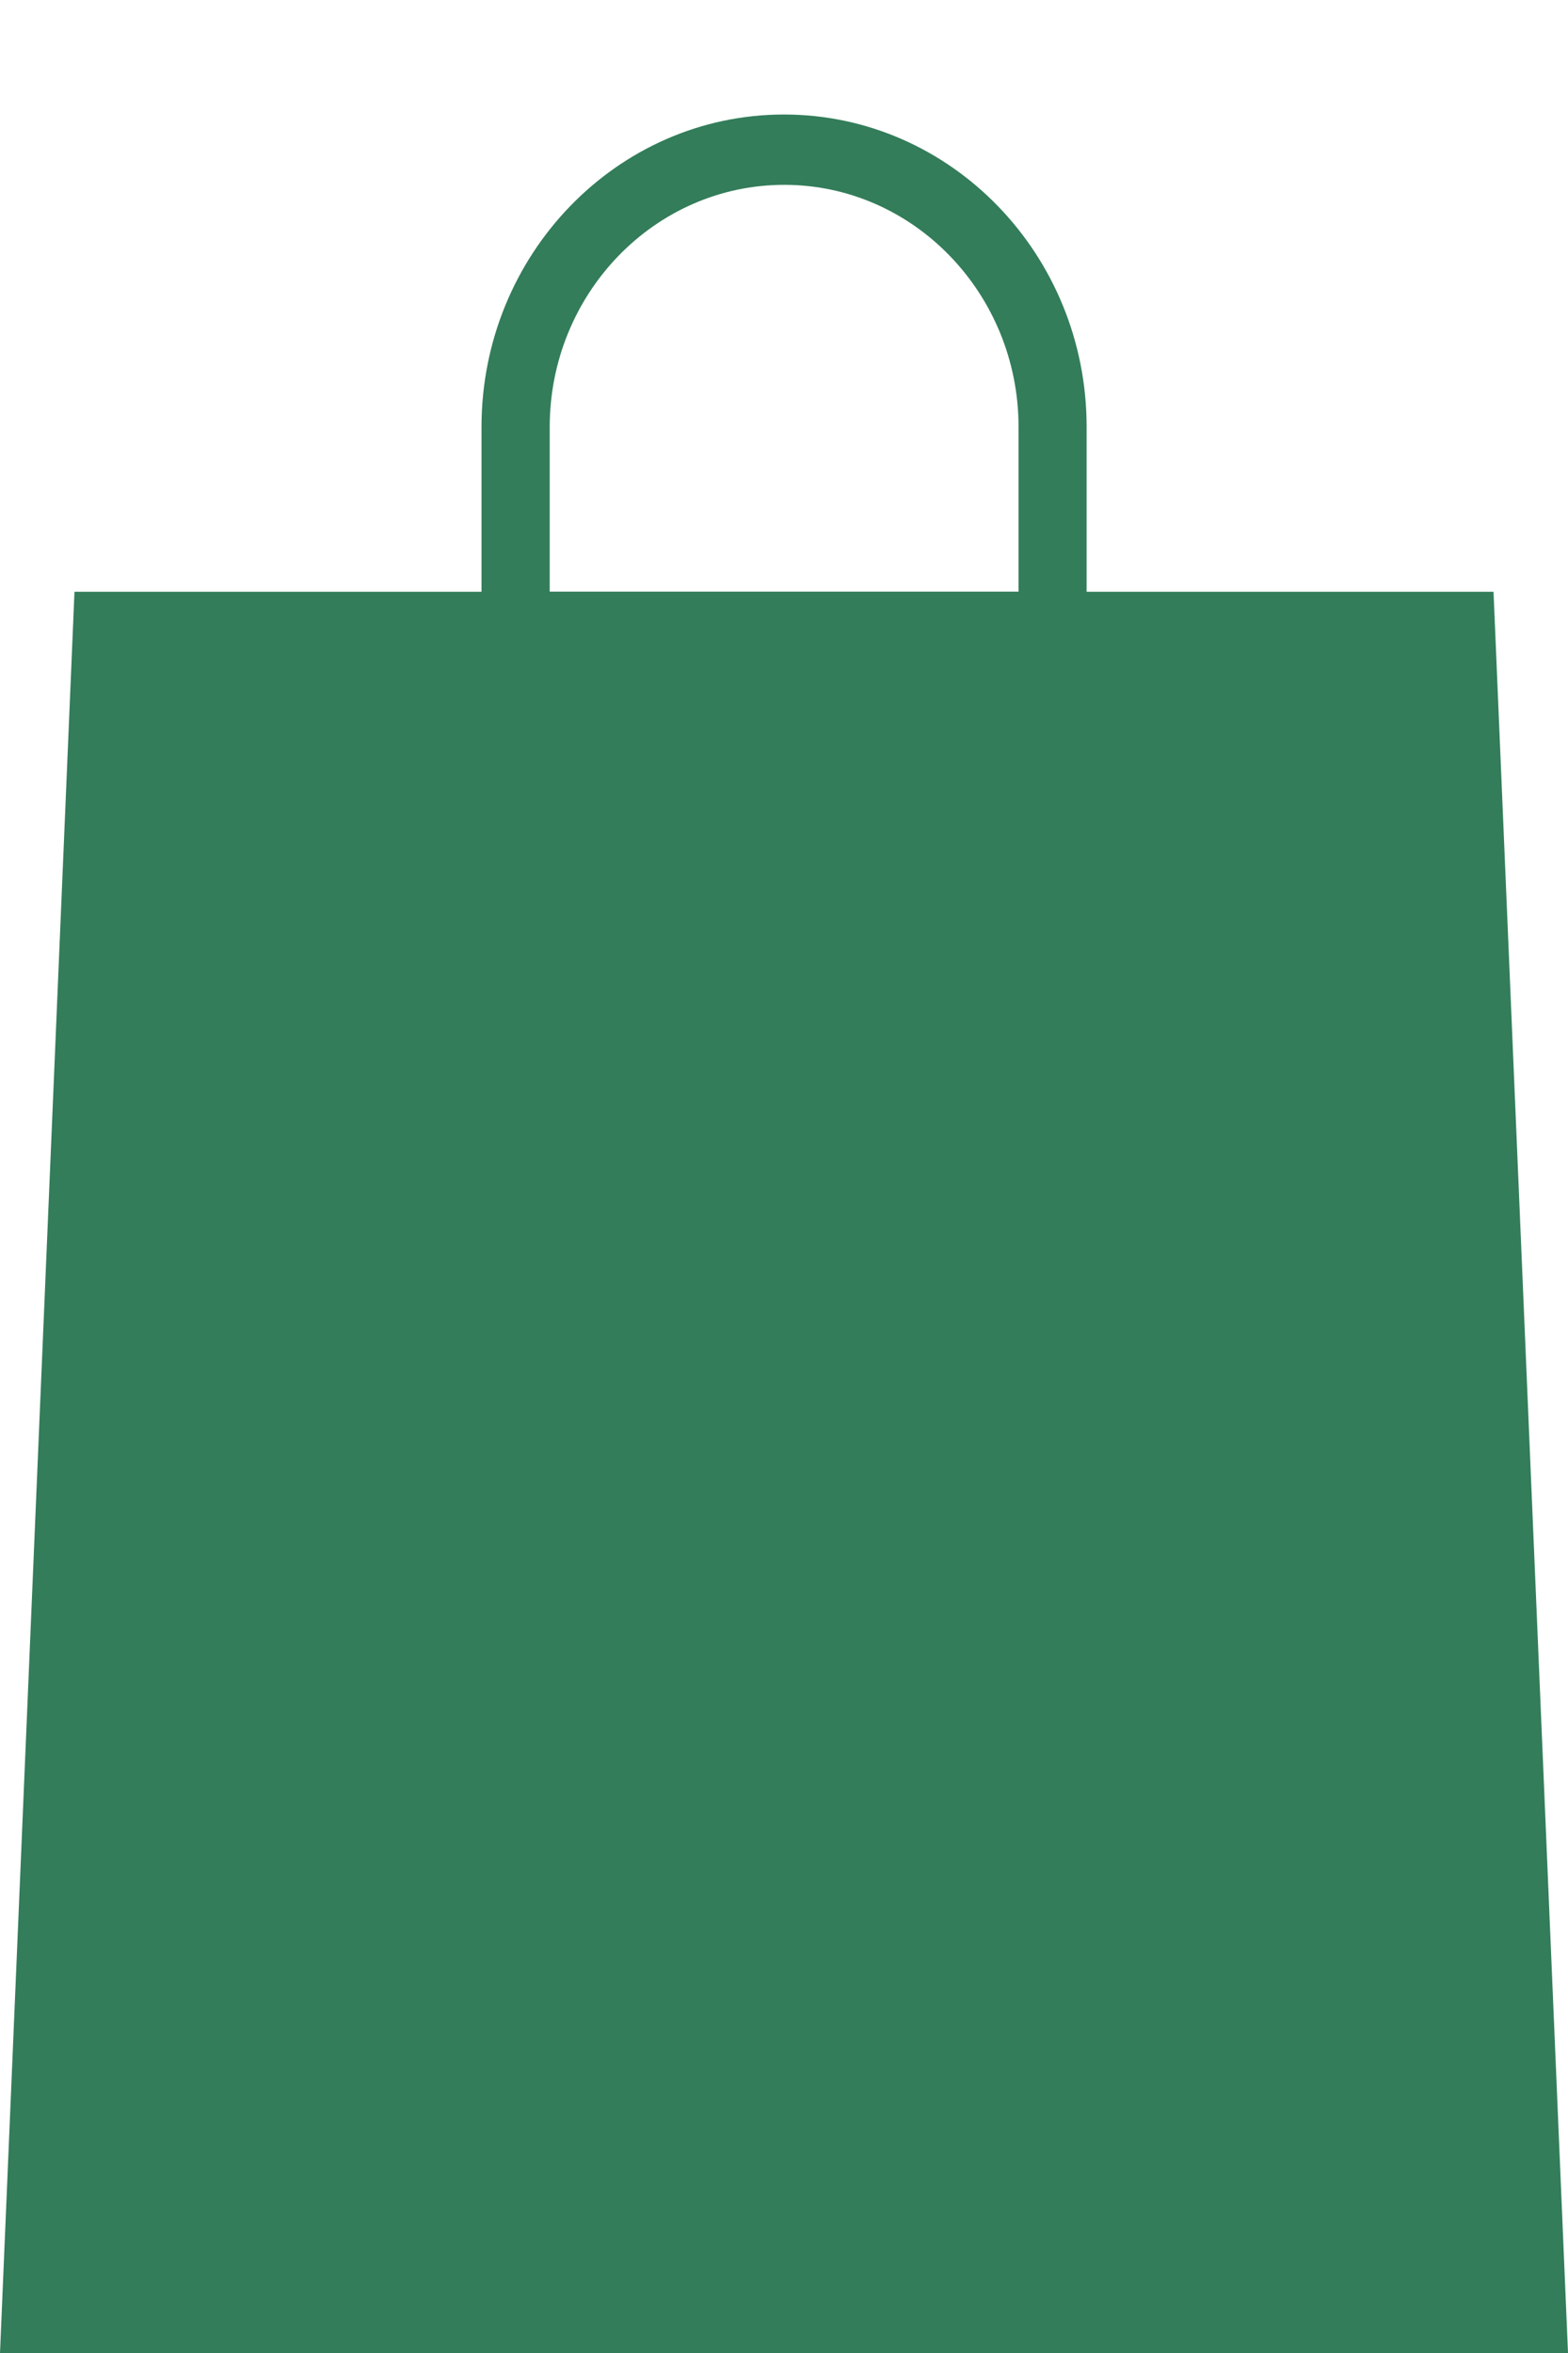<svg width="12" height="18" fill="none" xmlns="http://www.w3.org/2000/svg"><path d="M11.43 4.527H8.316v-1.26C8.317 1.949 7.278.876 6 .876s-2.315 1.073-2.315 2.39v1.261H.57L0 18h12l-.57-13.473Zm-7.223-1.26c0-1.022.805-1.853 1.795-1.853.988 0 1.793.832 1.793 1.852v1.26H4.207v-1.26Z" fill="#337D5A"/></svg>